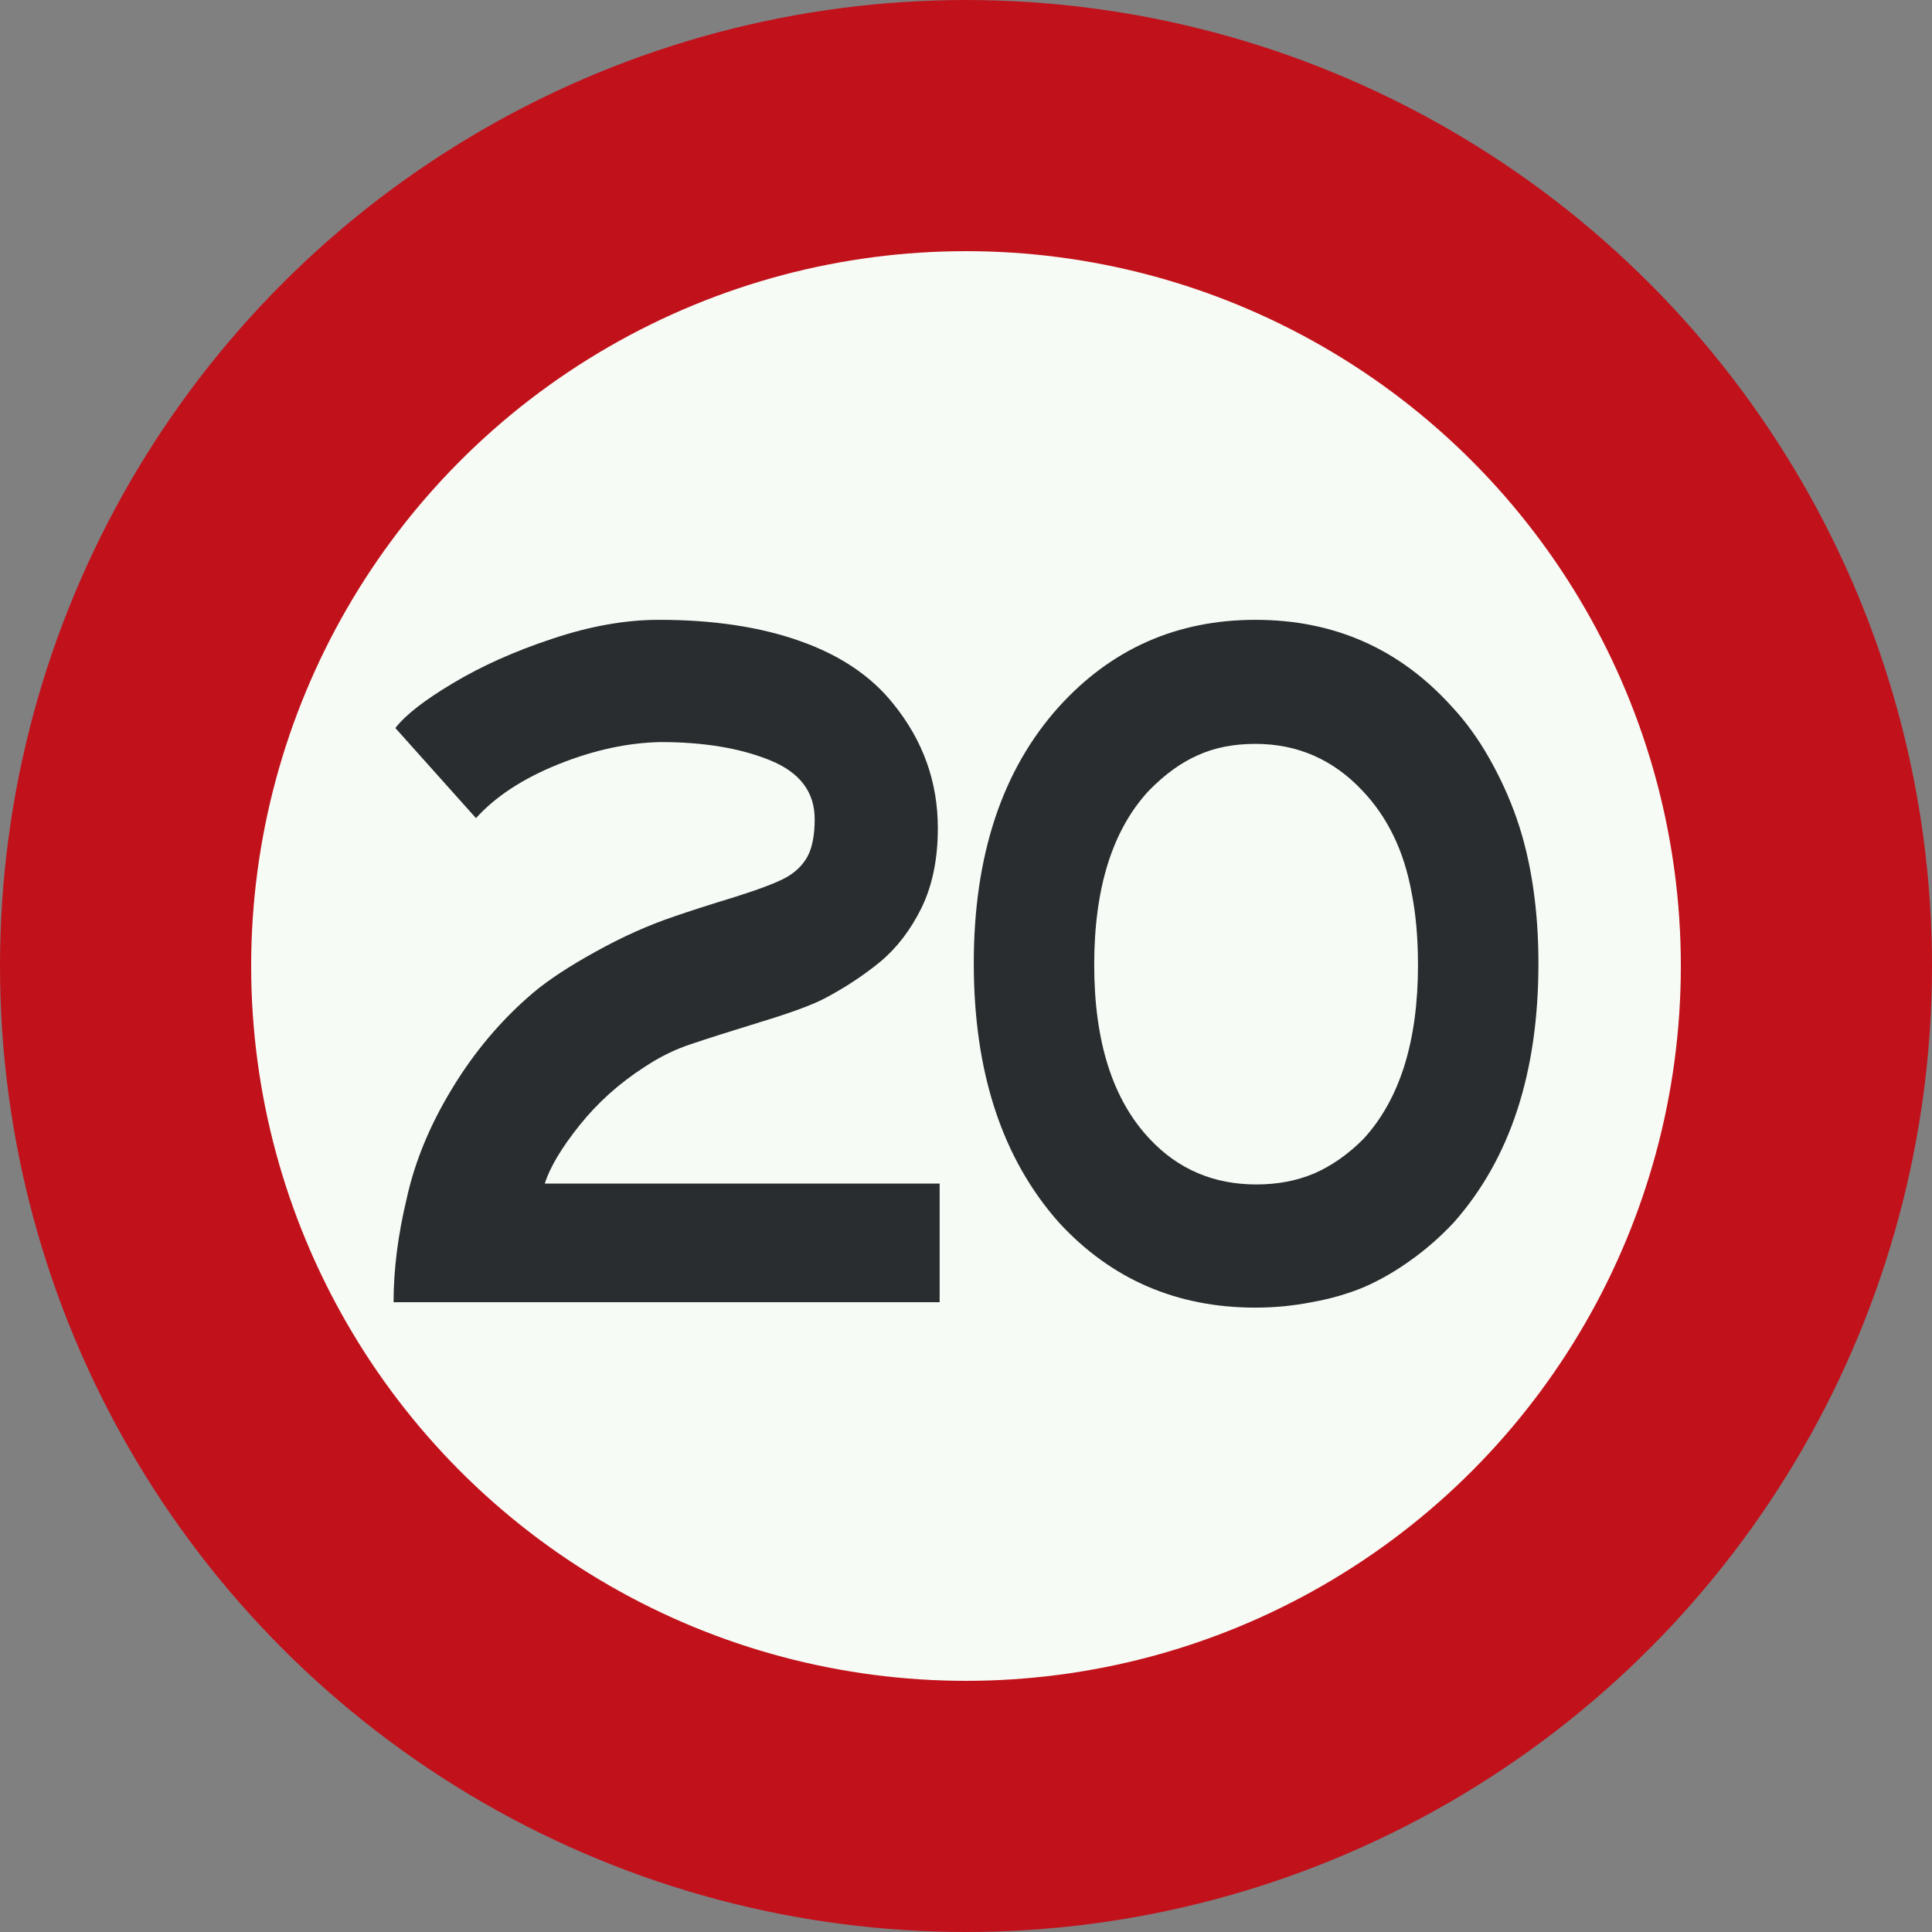 <?xml version="1.0" encoding="UTF-8" standalone="no"?>
<svg
   id="Nederlands_verkeersbord_A1"
   width="300"
   height="300"
   viewBox="0 0 100 100"
   version="1.1"
   sodipodi:docname="Nederlands_verkeersbord_A1-20.svg"
   inkscape:version="1.2.2 (b0a8486541, 2022-12-01)"
   xmlns:inkscape="http://www.inkscape.org/namespaces/inkscape"
   xmlns:sodipodi="http://sodipodi.sourceforge.net/DTD/sodipodi-0.dtd"
   xmlns="http://www.w3.org/2000/svg"
   xmlns:svg="http://www.w3.org/2000/svg">
  <rect x="0" y="0" width="100" height="100" fill="#808080" stroke="none"/>
  <defs
     id="defs9" />
  <sodipodi:namedview
     id="namedview7"
     pagecolor="#505050"
     bordercolor="#eeeeee"
     borderopacity="1"
     inkscape:showpageshadow="0"
     inkscape:pageopacity="0"
     inkscape:pagecheckerboard="0"
     inkscape:deskcolor="#505050"
     showgrid="false"
     inkscape:zoom="3.6184615"
     inkscape:cx="65.77381"
     inkscape:cy="144.81293"
     inkscape:window-width="2256"
     inkscape:window-height="1435"
     inkscape:window-x="0"
     inkscape:window-y="0"
     inkscape:window-maximized="1"
     inkscape:current-layer="Nederlands_verkeersbord_A1" />
  <circle
     id="witte cirkel met rode rand"
     cx="50"
     cy="50"
     r="43.5"
     fill="#f7fbf5"
     stroke="#c1121c"
     stroke-width="13" />
  <g
     aria-label="20"
     id="text169"
     style="font-weight:bold;font-size:48px;-inkscape-font-specification:'sans-serif Bold';letter-spacing:-4px;fill:#2a2d2f;stroke-width:0.333">
    <path
       d="m 27.613,51.371 q 1.172,-0.984 3.211,-2.109 2.062,-1.148 4.078,-1.828 1.289,-0.445 3.141,-1.008 1.852,-0.586 2.602,-0.984 0.773,-0.422 1.148,-1.102 0.375,-0.703 0.375,-1.945 0,-2.109 -2.32,-3.047 -2.32,-0.938 -5.648,-0.938 -2.555,0.047 -5.297,1.148 -2.742,1.102 -4.266,2.789 l -4.172,-4.664 q 0.773,-1.008 2.977,-2.32 2.227,-1.336 5.133,-2.297 2.93,-0.984 5.531,-0.984 4.219,0 7.312,1.102 3.117,1.102 4.828,3.258 2.297,2.836 2.297,6.422 0,2.391 -0.844,4.125 -0.844,1.711 -2.133,2.789 -1.289,1.055 -2.836,1.875 -0.961,0.516 -3.352,1.242 -2.367,0.727 -3.609,1.148 -1.219,0.398 -2.391,1.172 -1.969,1.266 -3.375,3.023 -1.406,1.758 -1.805,3.023 h 20.438 v 6.141 H 20.371 q 0,-2.531 0.68,-5.367 0.633,-2.883 2.367,-5.719 1.734,-2.859 4.195,-4.945 z"
       style="font-family:'Anwb Eex VL';-inkscape-font-specification:'Anwb Eex VL Bold'"
       id="path1768" />
    <path
       d="m 50.402,49.871 q 0,-8.391 4.406,-13.289 4.078,-4.5 10.172,-4.5 6.117,0 10.172,4.5 1.055,1.125 1.922,2.648 0.867,1.523 1.43,3.141 0.562,1.617 0.844,3.516 0.281,1.875 0.281,3.984 0,8.461 -4.383,13.406 -1.055,1.125 -2.25,1.969 -1.172,0.844 -2.414,1.383 -1.242,0.516 -2.695,0.773 -1.43,0.281 -2.906,0.281 -6.117,0 -10.172,-4.406 -4.406,-4.969 -4.406,-13.406 z m 22.992,0.07 q 0,-2.086 -0.328,-3.727 -0.305,-1.664 -0.938,-2.953 -0.633,-1.312 -1.617,-2.344 -2.273,-2.414 -5.531,-2.414 -1.688,0 -2.977,0.586 -1.289,0.562 -2.531,1.828 -2.836,3.047 -2.836,9.023 0,5.977 2.883,9.023 2.203,2.344 5.508,2.344 1.641,0 2.977,-0.562 1.359,-0.586 2.555,-1.781 2.836,-3.07 2.836,-9.023 z"
       style="font-family:'Anwb Eex VL';-inkscape-font-specification:'Anwb Eex VL Bold'"
       id="path1770" />
  </g>
</svg>
